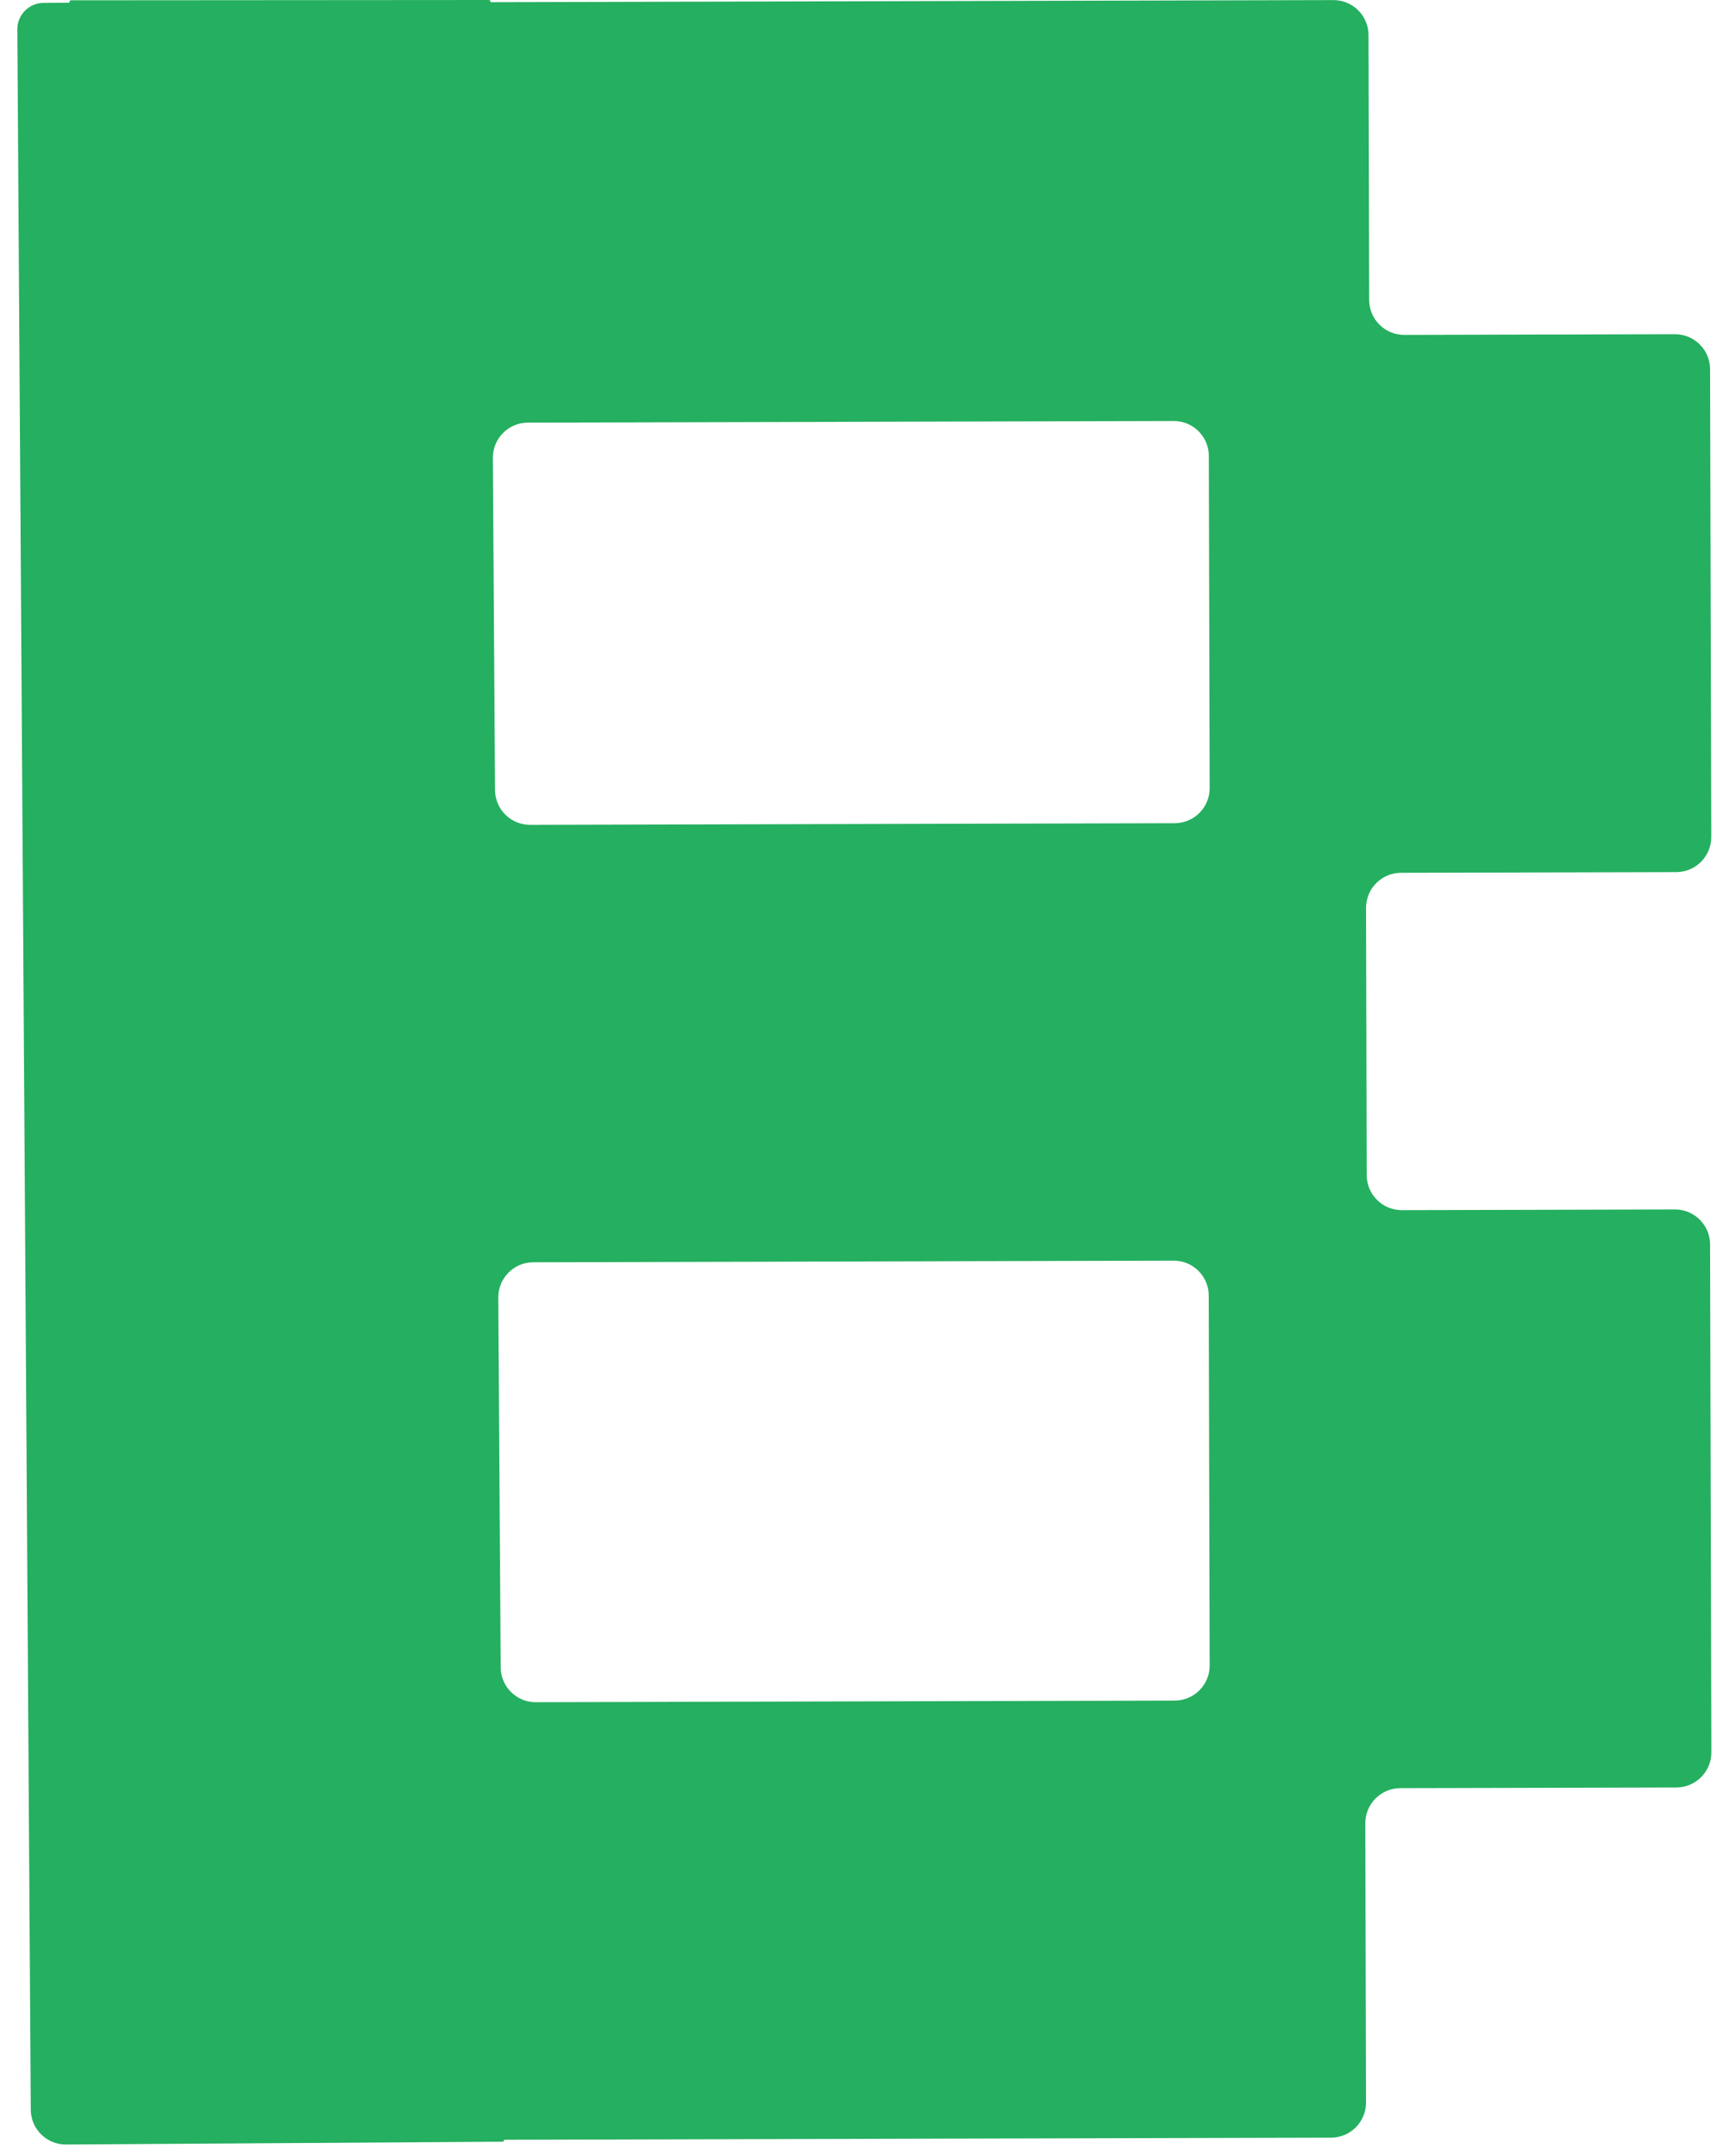 <svg width="98" height="123" viewBox="0 0 98 123" fill="none" xmlns="http://www.w3.org/2000/svg">
<path d="M78.147 17.113C78.15 18.218 79.048 19.111 80.152 19.108L95.6 19.069C96.704 19.067 97.602 19.96 97.605 21.064L97.673 47.753C97.675 48.857 96.782 49.755 95.678 49.758L79.964 49.797C78.859 49.8 77.966 50.697 77.969 51.802L78.007 67.049C78.01 68.153 78.907 69.047 80.012 69.044L95.6 69.005C96.704 69.002 97.602 69.895 97.605 71L97.678 99.978C97.68 101.083 96.787 101.981 95.683 101.984L79.922 102.023C78.817 102.026 77.924 102.924 77.927 104.028L77.968 119.958C77.97 121.063 77.077 121.96 75.973 121.963L28.808 122.082C28.777 122.082 28.752 122.107 28.752 122.138V122.138C28.753 122.168 28.728 122.193 28.697 122.194L3.77 122.355C2.665 122.362 1.764 121.473 1.757 120.368L0.989 1.68C0.984 0.848 1.653 0.17 2.484 0.165L3.91 0.156C3.949 0.155 3.979 0.124 3.979 0.086V0.086C3.979 0.048 4.011 0.017 4.049 0.017L27.917 1.5256e-08C27.951 -2.38354e-05 27.98 0.028 27.98 0.062V0.062C27.98 0.097 28.008 0.125 28.042 0.125L76.105 0.005C77.209 0.002 78.107 0.895 78.109 2L78.147 17.113ZM30.436 72.018C29.328 72.021 28.434 72.924 28.441 74.031L28.577 95.132C28.584 96.233 29.48 97.122 30.582 97.119L67.049 97.026C68.153 97.024 69.047 96.126 69.044 95.022L68.991 73.921C68.989 72.816 68.091 71.923 66.986 71.926L30.436 72.018ZM30.126 24.113C29.018 24.116 28.124 25.018 28.131 26.126L28.254 45.074C28.261 46.176 29.157 47.064 30.259 47.061L67.049 46.968C68.153 46.965 69.047 46.068 69.044 44.963L68.996 26.015C68.993 24.91 68.096 24.017 66.991 24.02L30.126 24.113Z" fill="#25AF60"/>
</svg>
